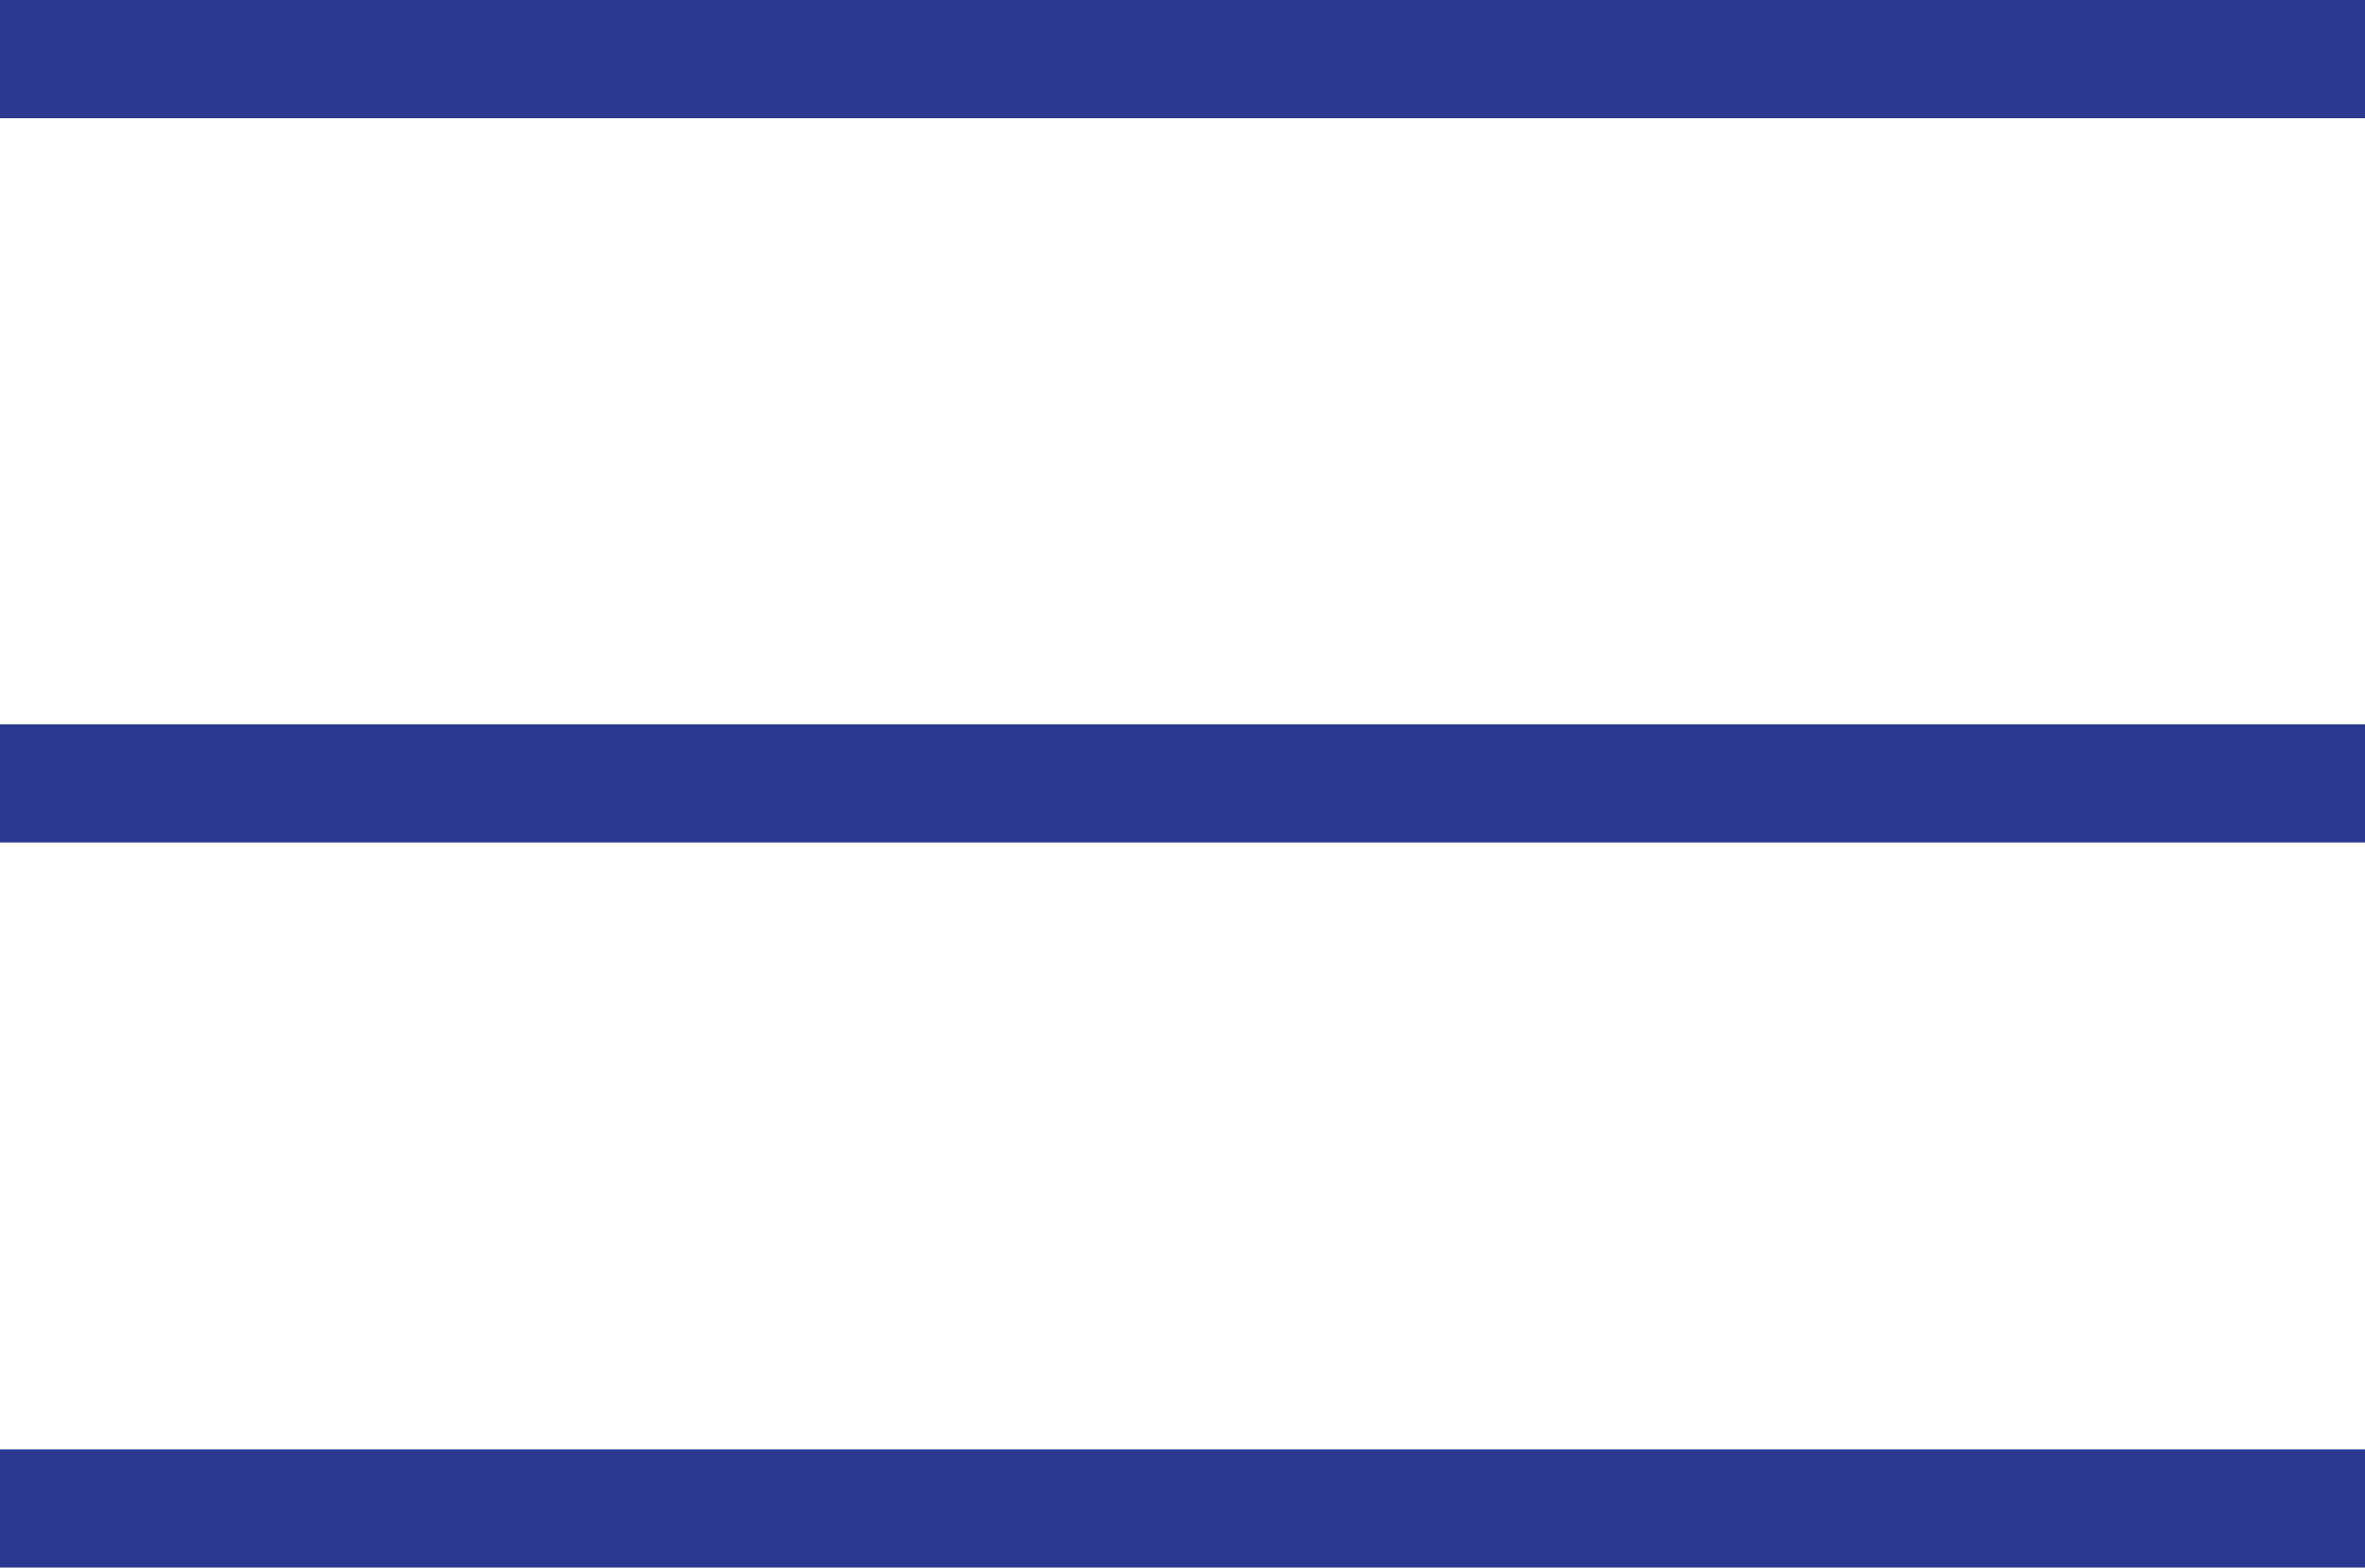 <svg xmlns="http://www.w3.org/2000/svg" viewBox="0 0 30 19.89"><defs><style>.cls-1{fill:none;stroke:#2b3990;stroke-miterlimit:10;stroke-width:1.5px;}</style></defs><title>hamburger-icon</title><g id="Layer_2" data-name="Layer 2"><g id="Hamburger_icon" data-name="Hamburger icon"><line class="cls-1" y1="0.75" x2="30" y2="0.75"/><line class="cls-1" y1="9.94" x2="30" y2="9.94"/><line class="cls-1" y1="19.14" x2="30" y2="19.14"/></g></g></svg>